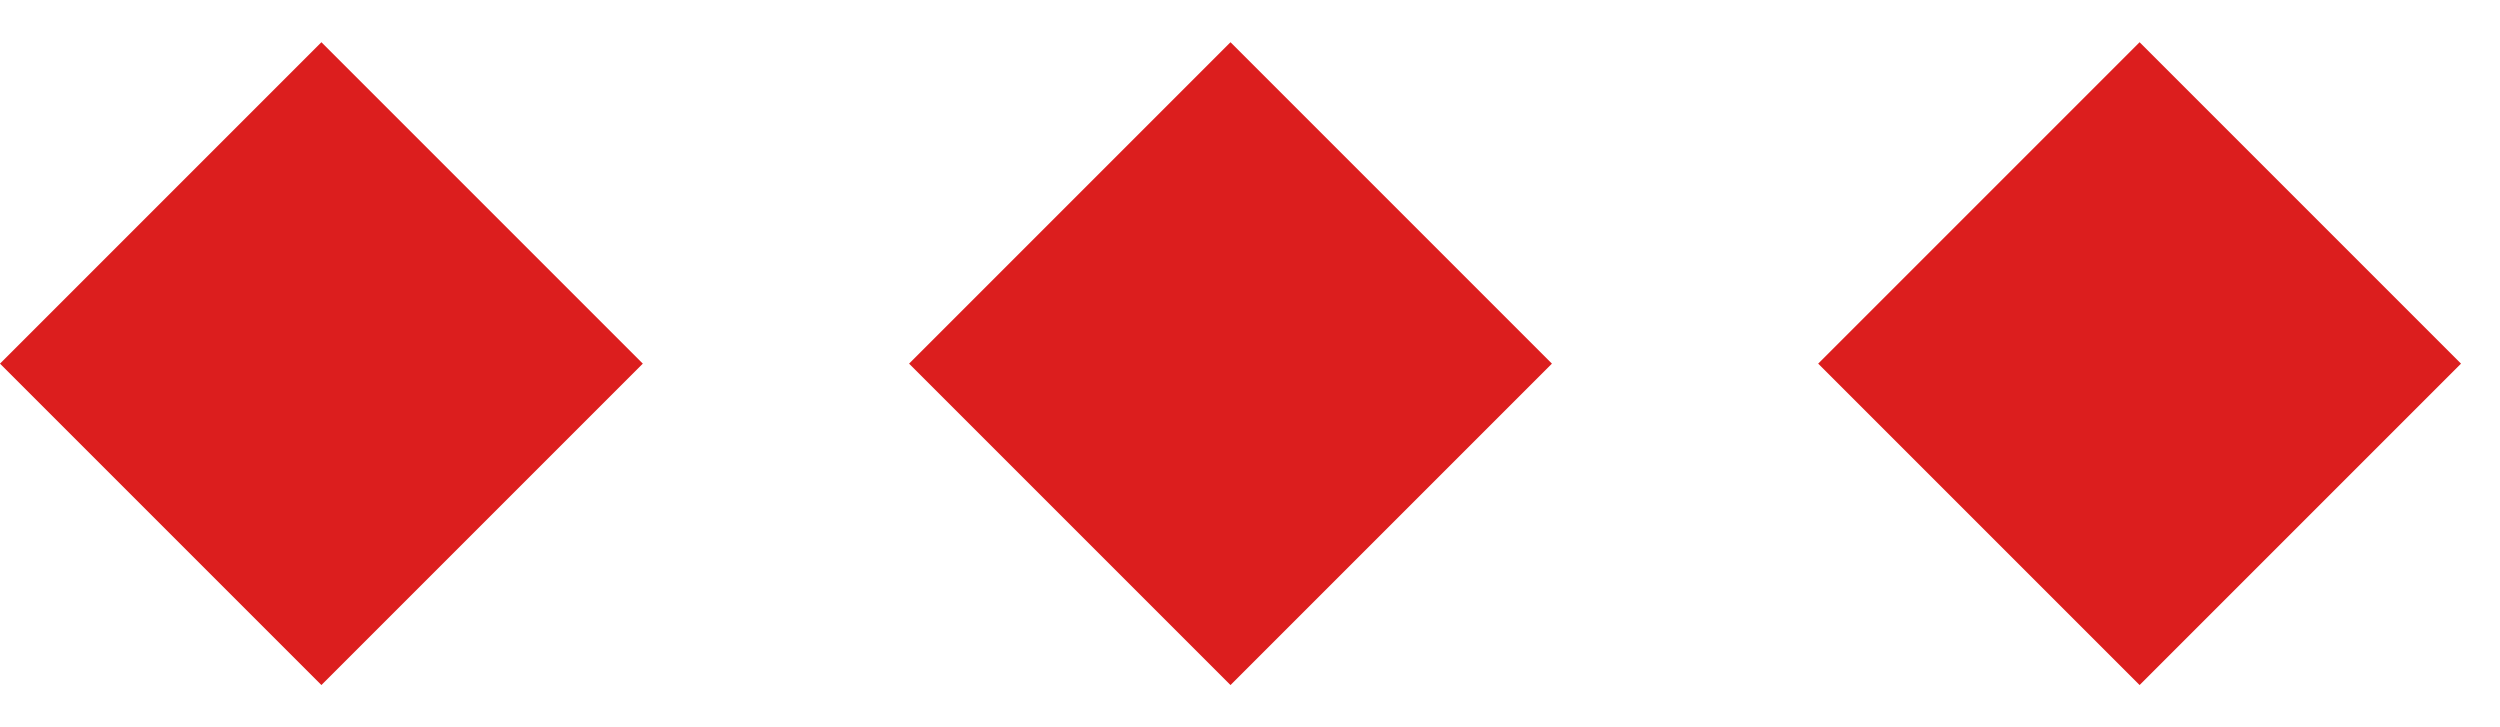 <svg width="55" height="16" viewBox="0 0 55 16" fill="none" xmlns="http://www.w3.org/2000/svg">
<rect x="47.071" y="0.929" width="10" height="10" transform="rotate(45 47.071 0.929)" fill="#DC1E1E"/>
<rect x="27.071" y="0.929" width="10" height="10" transform="rotate(45 27.071 0.929)" fill="#DC1E1E"/>
<rect x="7.071" y="0.929" width="10" height="10" transform="rotate(45 7.071 0.929)" fill="#DC1E1E"/>
</svg>
